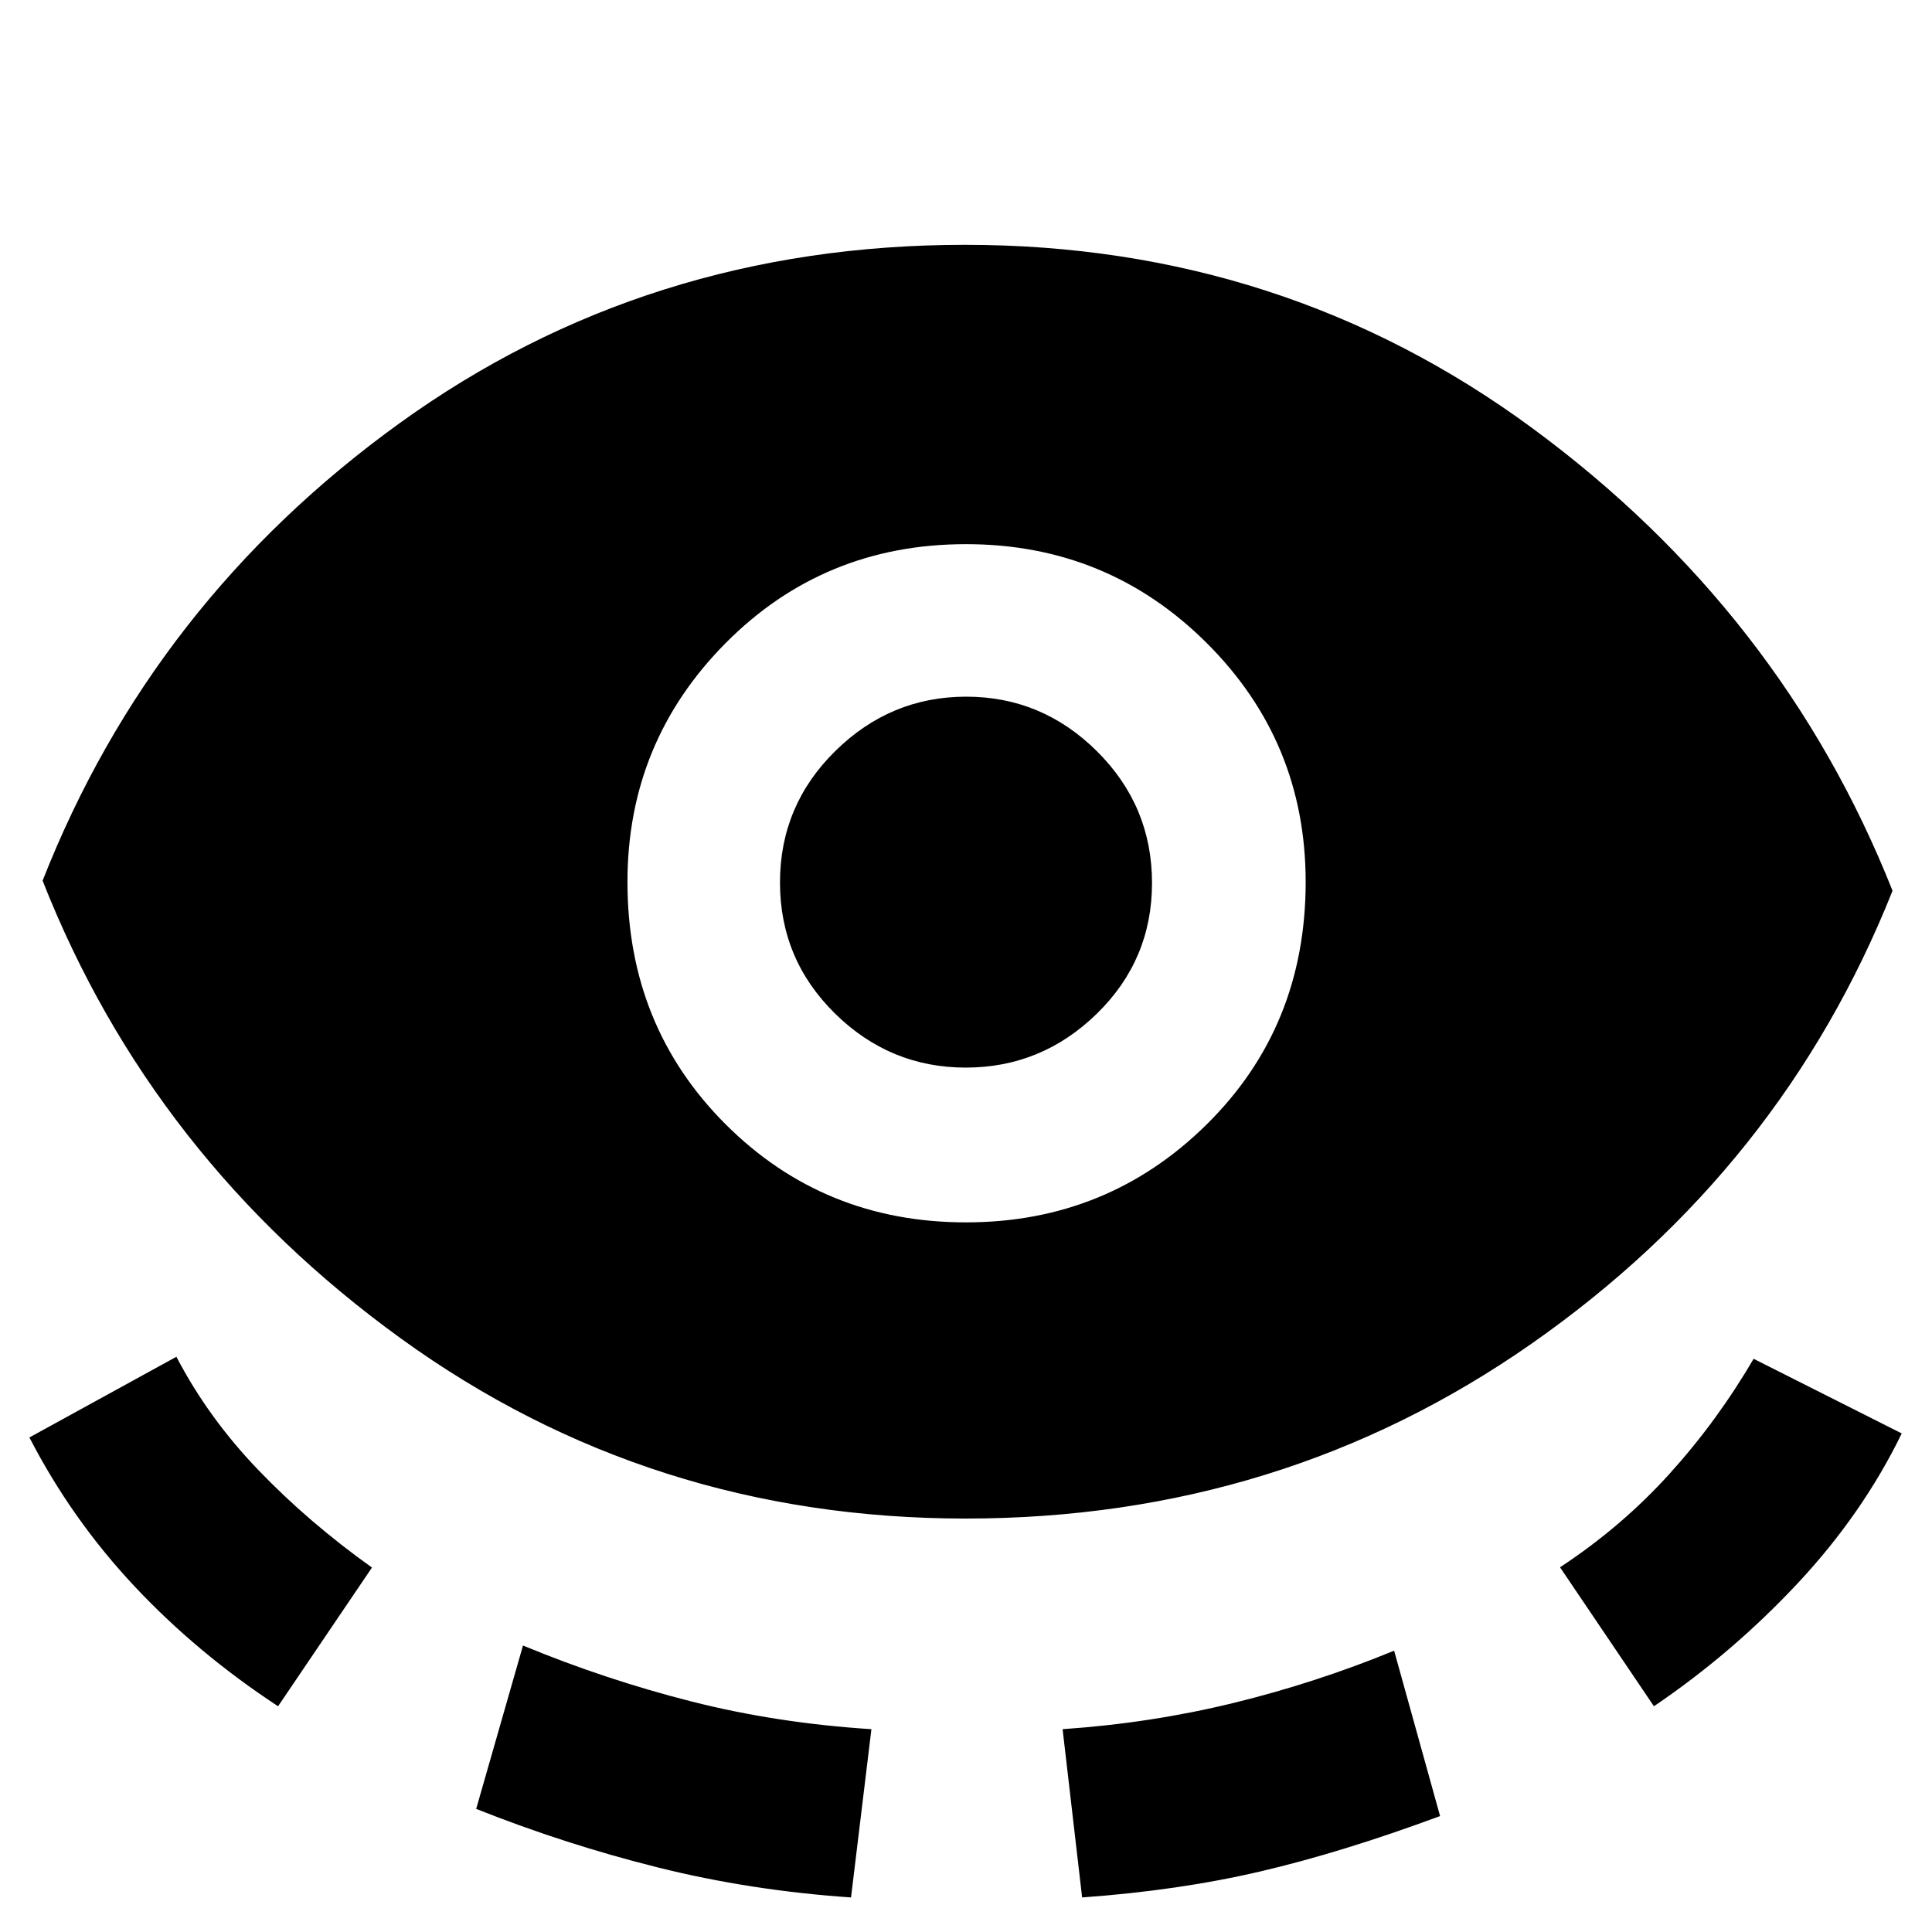 <svg xmlns="http://www.w3.org/2000/svg" height="48" viewBox="0 -960 960 960" width="48"><path d="M479.84-205.44q-156.85 0-280.54-89.41Q75.61-384.26 21.17-522.39q54.44-138.57 177.29-227.26 122.84-88.7 281.04-88.7 158.2 0 282.04 91.2 123.85 91.19 178.85 229.76-55 138.13-179.35 225.04-124.34 86.91-281.2 86.91Zm-341.67 93.27q-40-26.24-71.28-59.55t-52.28-74.02l73.04-40.09q15.87 30.44 40.81 56.37 24.93 25.94 56.37 48.37l-46.66 68.92Zm98.44 51 23.26-81.18q41.13 17 83.63 27.78 42.5 10.79 89.5 13.79l-10.13 83.61q-50.13-3.44-96.13-14.94-46-11.5-90.13-29.06ZM480-352.61q70.24 0 119.51-48.59 49.27-48.59 49.27-120.55 0-69.82-49.27-118.84-49.27-49.02-119.51-49.02-70.67 0-119.45 49.17-48.77 49.17-48.77 118.69 0 71.66 48.77 120.4 48.78 48.74 119.45 48.74Zm-.12-76.91q-37.66 0-64.99-26.88-27.32-26.88-27.32-65.11 0-38.23 27.44-65.27 27.44-27.05 65.11-27.05 37.66 0 64.99 27.16 27.32 27.17 27.32 65.4 0 38.23-27.44 64.99-27.44 26.76-65.11 26.76ZM537.7-17.17l-9.7-83.61q43.87-3 84.8-13 40.94-10 79.94-26l22.83 82.17q-48.57 18-89.22 27.5T537.7-17.17Zm284.13-95-46.66-69.05q30.65-20.18 54.41-46.46 23.77-26.28 41.77-57.15l73.61 37.09q-19.44 40-51.79 74.57-32.34 34.56-71.34 61Z"/></svg>